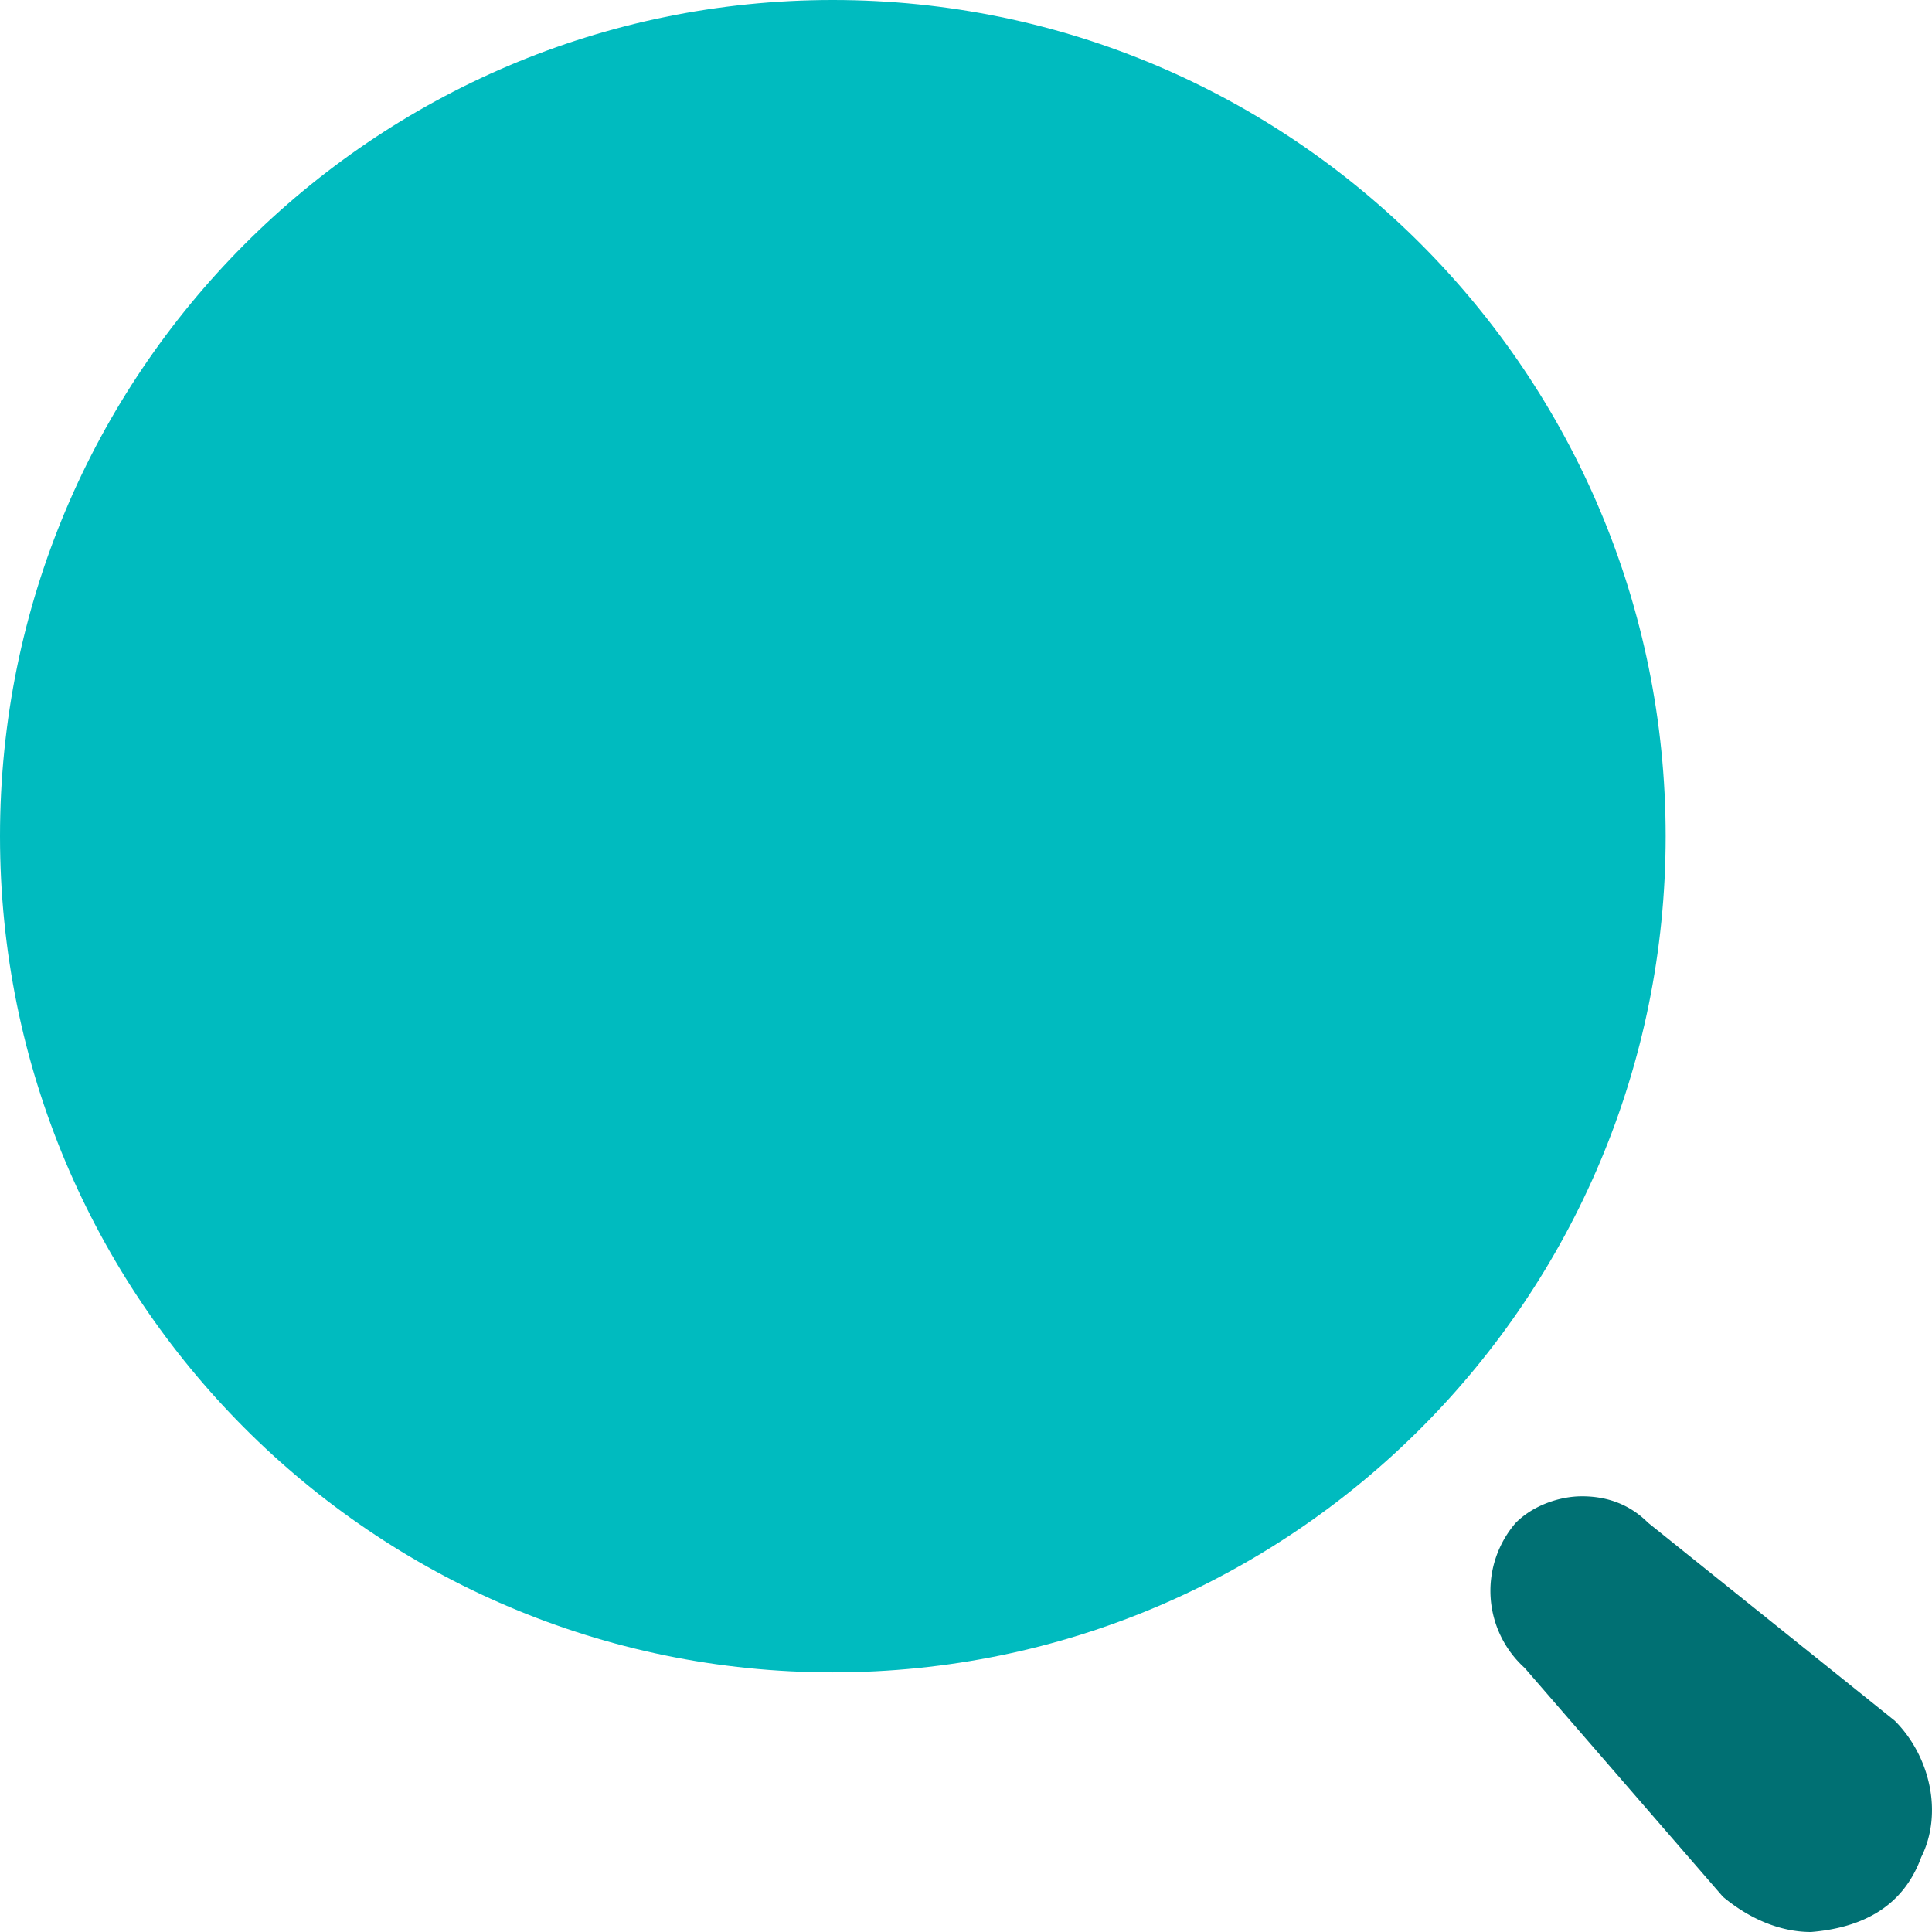 <svg width="44" height="44" viewBox="0 0 44 44" fill="none" xmlns="http://www.w3.org/2000/svg">
  <path
    d="M18.967 38.087c10.475 0 18.967-8.526 18.967-19.044C37.934 8.526 29.442 0 18.967 0 8.492 0 0 8.526 0 19.043c0 10.518 8.492 19.044 18.967 19.044z"
    fill="#00BBBF"/>
  <path
    d="M41.246 44c-.703 0-1.405-.3-2.007-.802l-4.516-5.212a2.367 2.367 0 0 1-.201-3.307c.401-.401 1.004-.602 1.505-.602.602 0 1.104.2 1.506.602l5.62 4.51c.802.802 1.103 2.105.602 3.107C43.353 43.4 42.45 43.9 41.245 44z"
    fill="#007073"/>
</svg>
